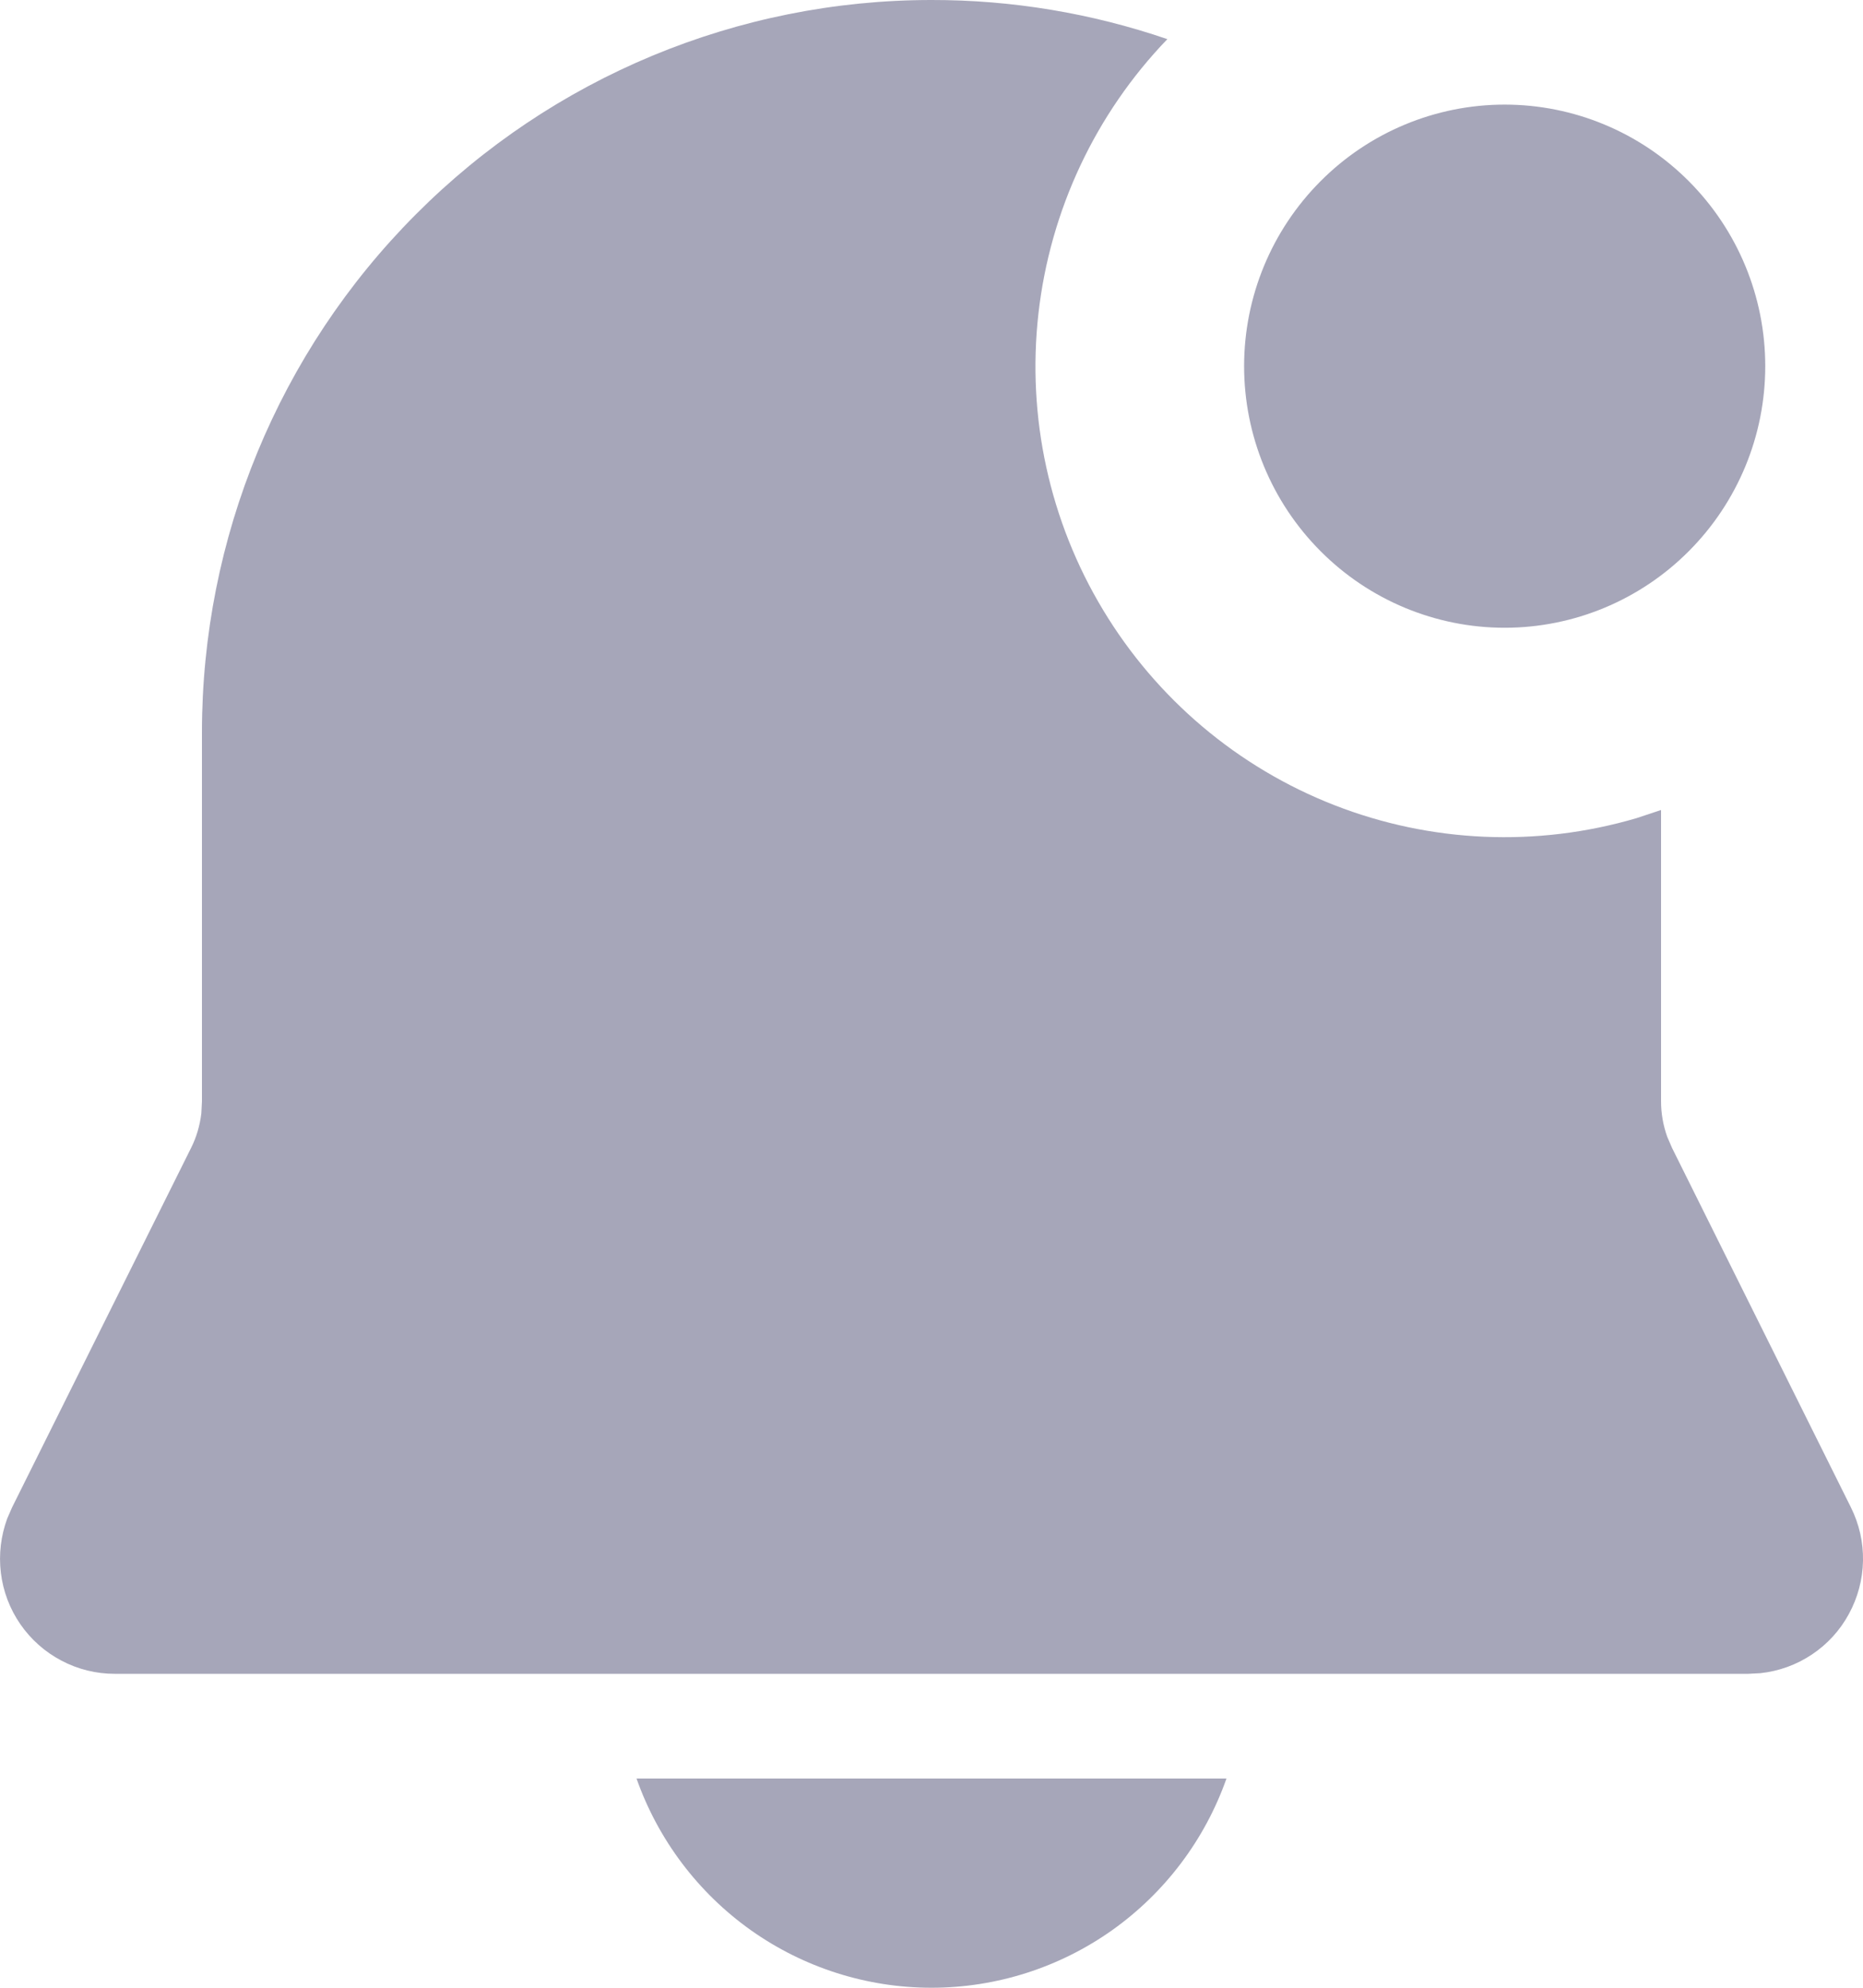 <svg width="15" height="16" viewBox="0 0 15 16" fill="none" xmlns="http://www.w3.org/2000/svg">
<path d="M7.5 1.84216e-06C8.146 -0.001 8.788 0.106 9.399 0.315C8.82 0.916 8.455 1.693 8.361 2.524C8.267 3.355 8.45 4.194 8.881 4.909C9.312 5.625 9.967 6.178 10.744 6.481C11.52 6.784 12.375 6.821 13.175 6.586L13.374 6.52V8.865C13.374 8.962 13.391 9.059 13.424 9.151L13.463 9.241L14.902 12.132C14.969 12.266 15.003 12.414 15 12.564C14.997 12.714 14.958 12.86 14.886 12.992C14.815 13.123 14.713 13.235 14.588 13.318C14.464 13.401 14.322 13.452 14.173 13.468L14.077 13.473H0.923C0.774 13.473 0.627 13.437 0.495 13.367C0.363 13.298 0.249 13.197 0.164 13.074C0.079 12.951 0.025 12.809 0.007 12.66C-0.011 12.512 0.007 12.361 0.059 12.221L0.098 12.132L1.538 9.241C1.582 9.154 1.609 9.06 1.621 8.963L1.626 8.866V5.895C1.626 4.331 2.245 2.832 3.347 1.727C4.448 0.621 5.942 1.84216e-06 7.5 1.84216e-06ZM12.115 0.842C12.671 0.842 13.205 1.064 13.598 1.459C13.992 1.854 14.213 2.389 14.213 2.947C14.213 3.506 13.992 4.041 13.598 4.436C13.205 4.831 12.671 5.053 12.115 5.053C11.559 5.053 11.025 4.831 10.632 4.436C10.238 4.041 10.017 3.506 10.017 2.947C10.017 2.389 10.238 1.854 10.632 1.459C11.025 1.064 11.559 0.842 12.115 0.842ZM7.5 16C6.979 16 6.471 15.838 6.046 15.537C5.621 15.235 5.299 14.809 5.125 14.316H9.875C9.701 14.809 9.379 15.235 8.954 15.537C8.529 15.838 8.021 16 7.5 16Z" fill="#A6A6B9"/>
</svg>
